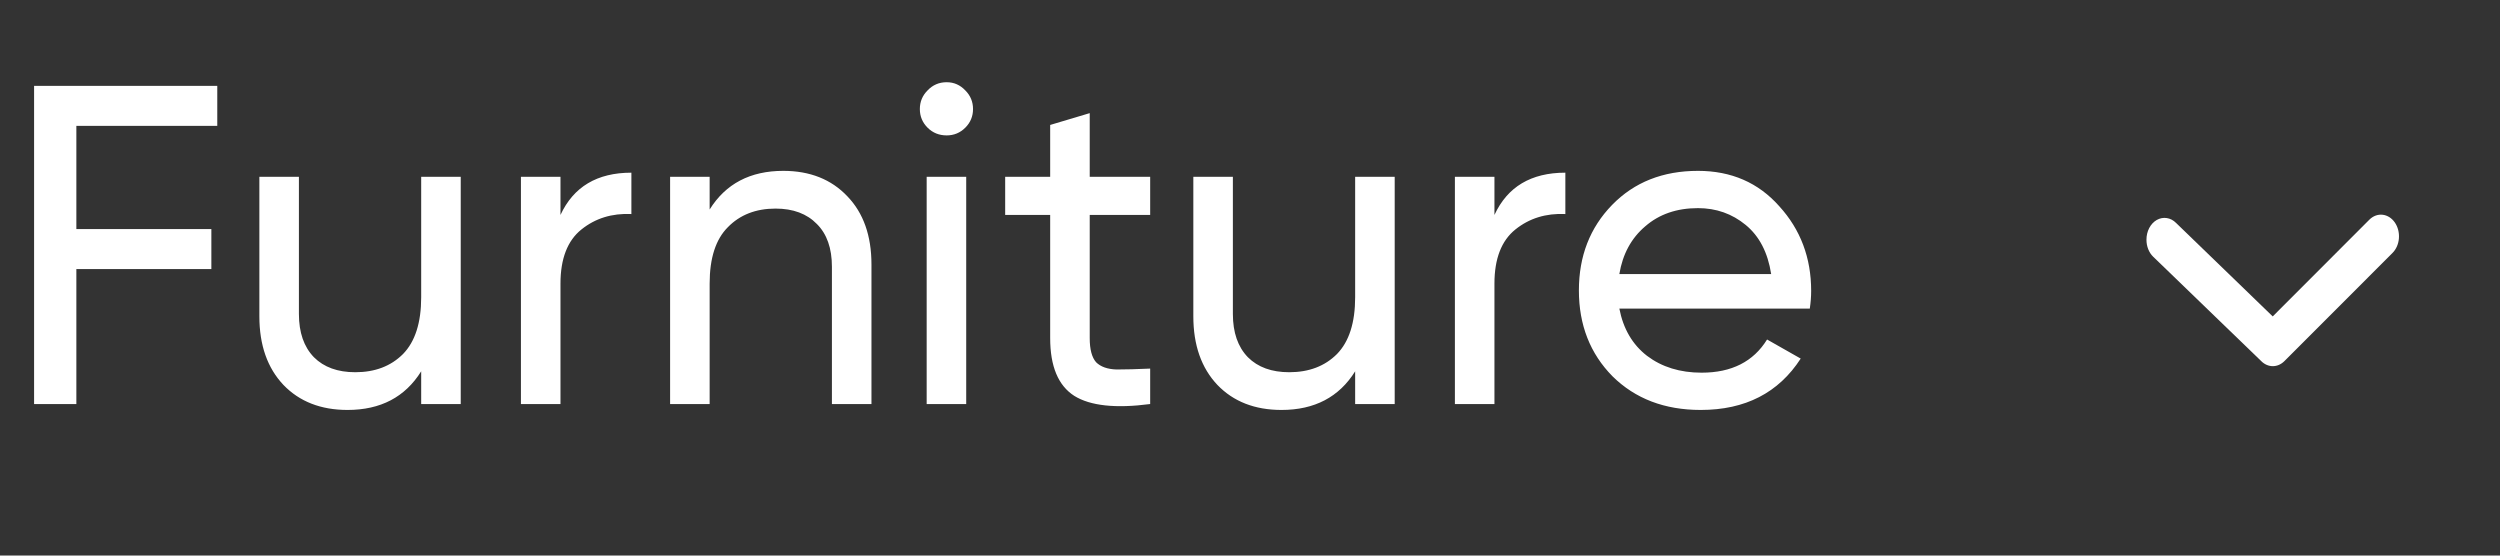 <svg width="99" height="22" viewBox="0 0 99 22" fill="none" xmlns="http://www.w3.org/2000/svg">
<rect x="0" y="0" width="99" height="22" fill="#333333" stroke="none"/>
<path d="M8.604 4.984H3.024V9.07H8.37V10.654H3.024V16H1.35V3.4H8.604V4.984ZM16.679 7H18.245V16H16.679V14.704C16.043 15.724 15.071 16.234 13.763 16.234C12.707 16.234 11.861 15.904 11.225 15.244C10.589 14.572 10.271 13.666 10.271 12.526V7H11.837V12.436C11.837 13.168 12.035 13.738 12.431 14.146C12.827 14.542 13.373 14.74 14.069 14.74C14.849 14.74 15.479 14.5 15.959 14.02C16.439 13.528 16.679 12.778 16.679 11.77V7ZM22.195 8.512C22.711 7.396 23.647 6.838 25.003 6.838V8.476C24.235 8.44 23.575 8.644 23.023 9.088C22.471 9.532 22.195 10.246 22.195 11.23V16H20.629V7H22.195V8.512ZM31.018 6.766C32.074 6.766 32.92 7.102 33.556 7.774C34.192 8.434 34.51 9.334 34.51 10.474V16H32.944V10.564C32.944 9.832 32.746 9.268 32.35 8.872C31.954 8.464 31.408 8.26 30.712 8.26C29.932 8.26 29.302 8.506 28.822 8.998C28.342 9.478 28.102 10.222 28.102 11.23V16H26.536V7H28.102V8.296C28.738 7.276 29.71 6.766 31.018 6.766ZM37.488 5.362C37.188 5.362 36.936 5.26 36.732 5.056C36.528 4.852 36.426 4.606 36.426 4.318C36.426 4.03 36.528 3.784 36.732 3.58C36.936 3.364 37.188 3.256 37.488 3.256C37.776 3.256 38.022 3.364 38.226 3.58C38.43 3.784 38.532 4.03 38.532 4.318C38.532 4.606 38.43 4.852 38.226 5.056C38.022 5.26 37.776 5.362 37.488 5.362ZM36.696 16V7H38.262V16H36.696ZM45.547 8.512H43.153V13.39C43.153 13.834 43.237 14.152 43.405 14.344C43.585 14.524 43.855 14.62 44.215 14.632C44.575 14.632 45.019 14.62 45.547 14.596V16C44.179 16.18 43.177 16.072 42.541 15.676C41.905 15.268 41.587 14.506 41.587 13.39V8.512H39.805V7H41.587V4.948L43.153 4.48V7H45.547V8.512ZM53.664 7H55.23V16H53.664V14.704C53.028 15.724 52.056 16.234 50.748 16.234C49.692 16.234 48.846 15.904 48.21 15.244C47.574 14.572 47.256 13.666 47.256 12.526V7H48.822V12.436C48.822 13.168 49.02 13.738 49.416 14.146C49.812 14.542 50.358 14.74 51.054 14.74C51.834 14.74 52.464 14.5 52.944 14.02C53.424 13.528 53.664 12.778 53.664 11.77V7ZM59.18 8.512C59.696 7.396 60.632 6.838 61.988 6.838V8.476C61.22 8.44 60.56 8.644 60.008 9.088C59.456 9.532 59.18 10.246 59.18 11.23V16H57.614V7H59.18V8.512ZM64.126 12.22C64.282 13.024 64.648 13.648 65.224 14.092C65.812 14.536 66.532 14.758 67.384 14.758C68.572 14.758 69.436 14.32 69.976 13.444L71.308 14.2C70.432 15.556 69.112 16.234 67.348 16.234C65.92 16.234 64.756 15.79 63.856 14.902C62.968 14.002 62.524 12.868 62.524 11.5C62.524 10.144 62.962 9.016 63.838 8.116C64.714 7.216 65.848 6.766 67.24 6.766C68.56 6.766 69.634 7.234 70.462 8.17C71.302 9.094 71.722 10.21 71.722 11.518C71.722 11.746 71.704 11.98 71.668 12.22H64.126ZM67.24 8.242C66.4 8.242 65.704 8.482 65.152 8.962C64.6 9.43 64.258 10.06 64.126 10.852H70.138C70.006 10 69.67 9.352 69.13 8.908C68.59 8.464 67.96 8.242 67.24 8.242Z" fill="white"/>
<g clip-path="url(#clip0_324_11)">
<path d="M85 9.496C85 9.624 85.023 9.75 85.069 9.866C85.115 9.982 85.181 10.084 85.264 10.164L89.55 14.305C89.677 14.431 89.838 14.5 90.003 14.5C90.169 14.5 90.329 14.431 90.457 14.305L94.742 10.018C94.888 9.873 94.98 9.664 94.997 9.437C95.014 9.21 94.956 8.985 94.835 8.81C94.714 8.635 94.539 8.525 94.35 8.504C94.162 8.483 93.974 8.553 93.828 8.698L90 12.53L86.171 8.827C86.067 8.722 85.939 8.655 85.803 8.635C85.668 8.614 85.531 8.641 85.407 8.711C85.284 8.782 85.18 8.893 85.108 9.032C85.036 9.171 84.999 9.332 85 9.496Z" fill="white"/>
</g>
<defs>
<clipPath id="clip0_324_11">
<rect width="18" height="18" fill="white" transform="matrix(0 -1 -1 0 99 20)"/>
</clipPath>
</defs>
</svg>
